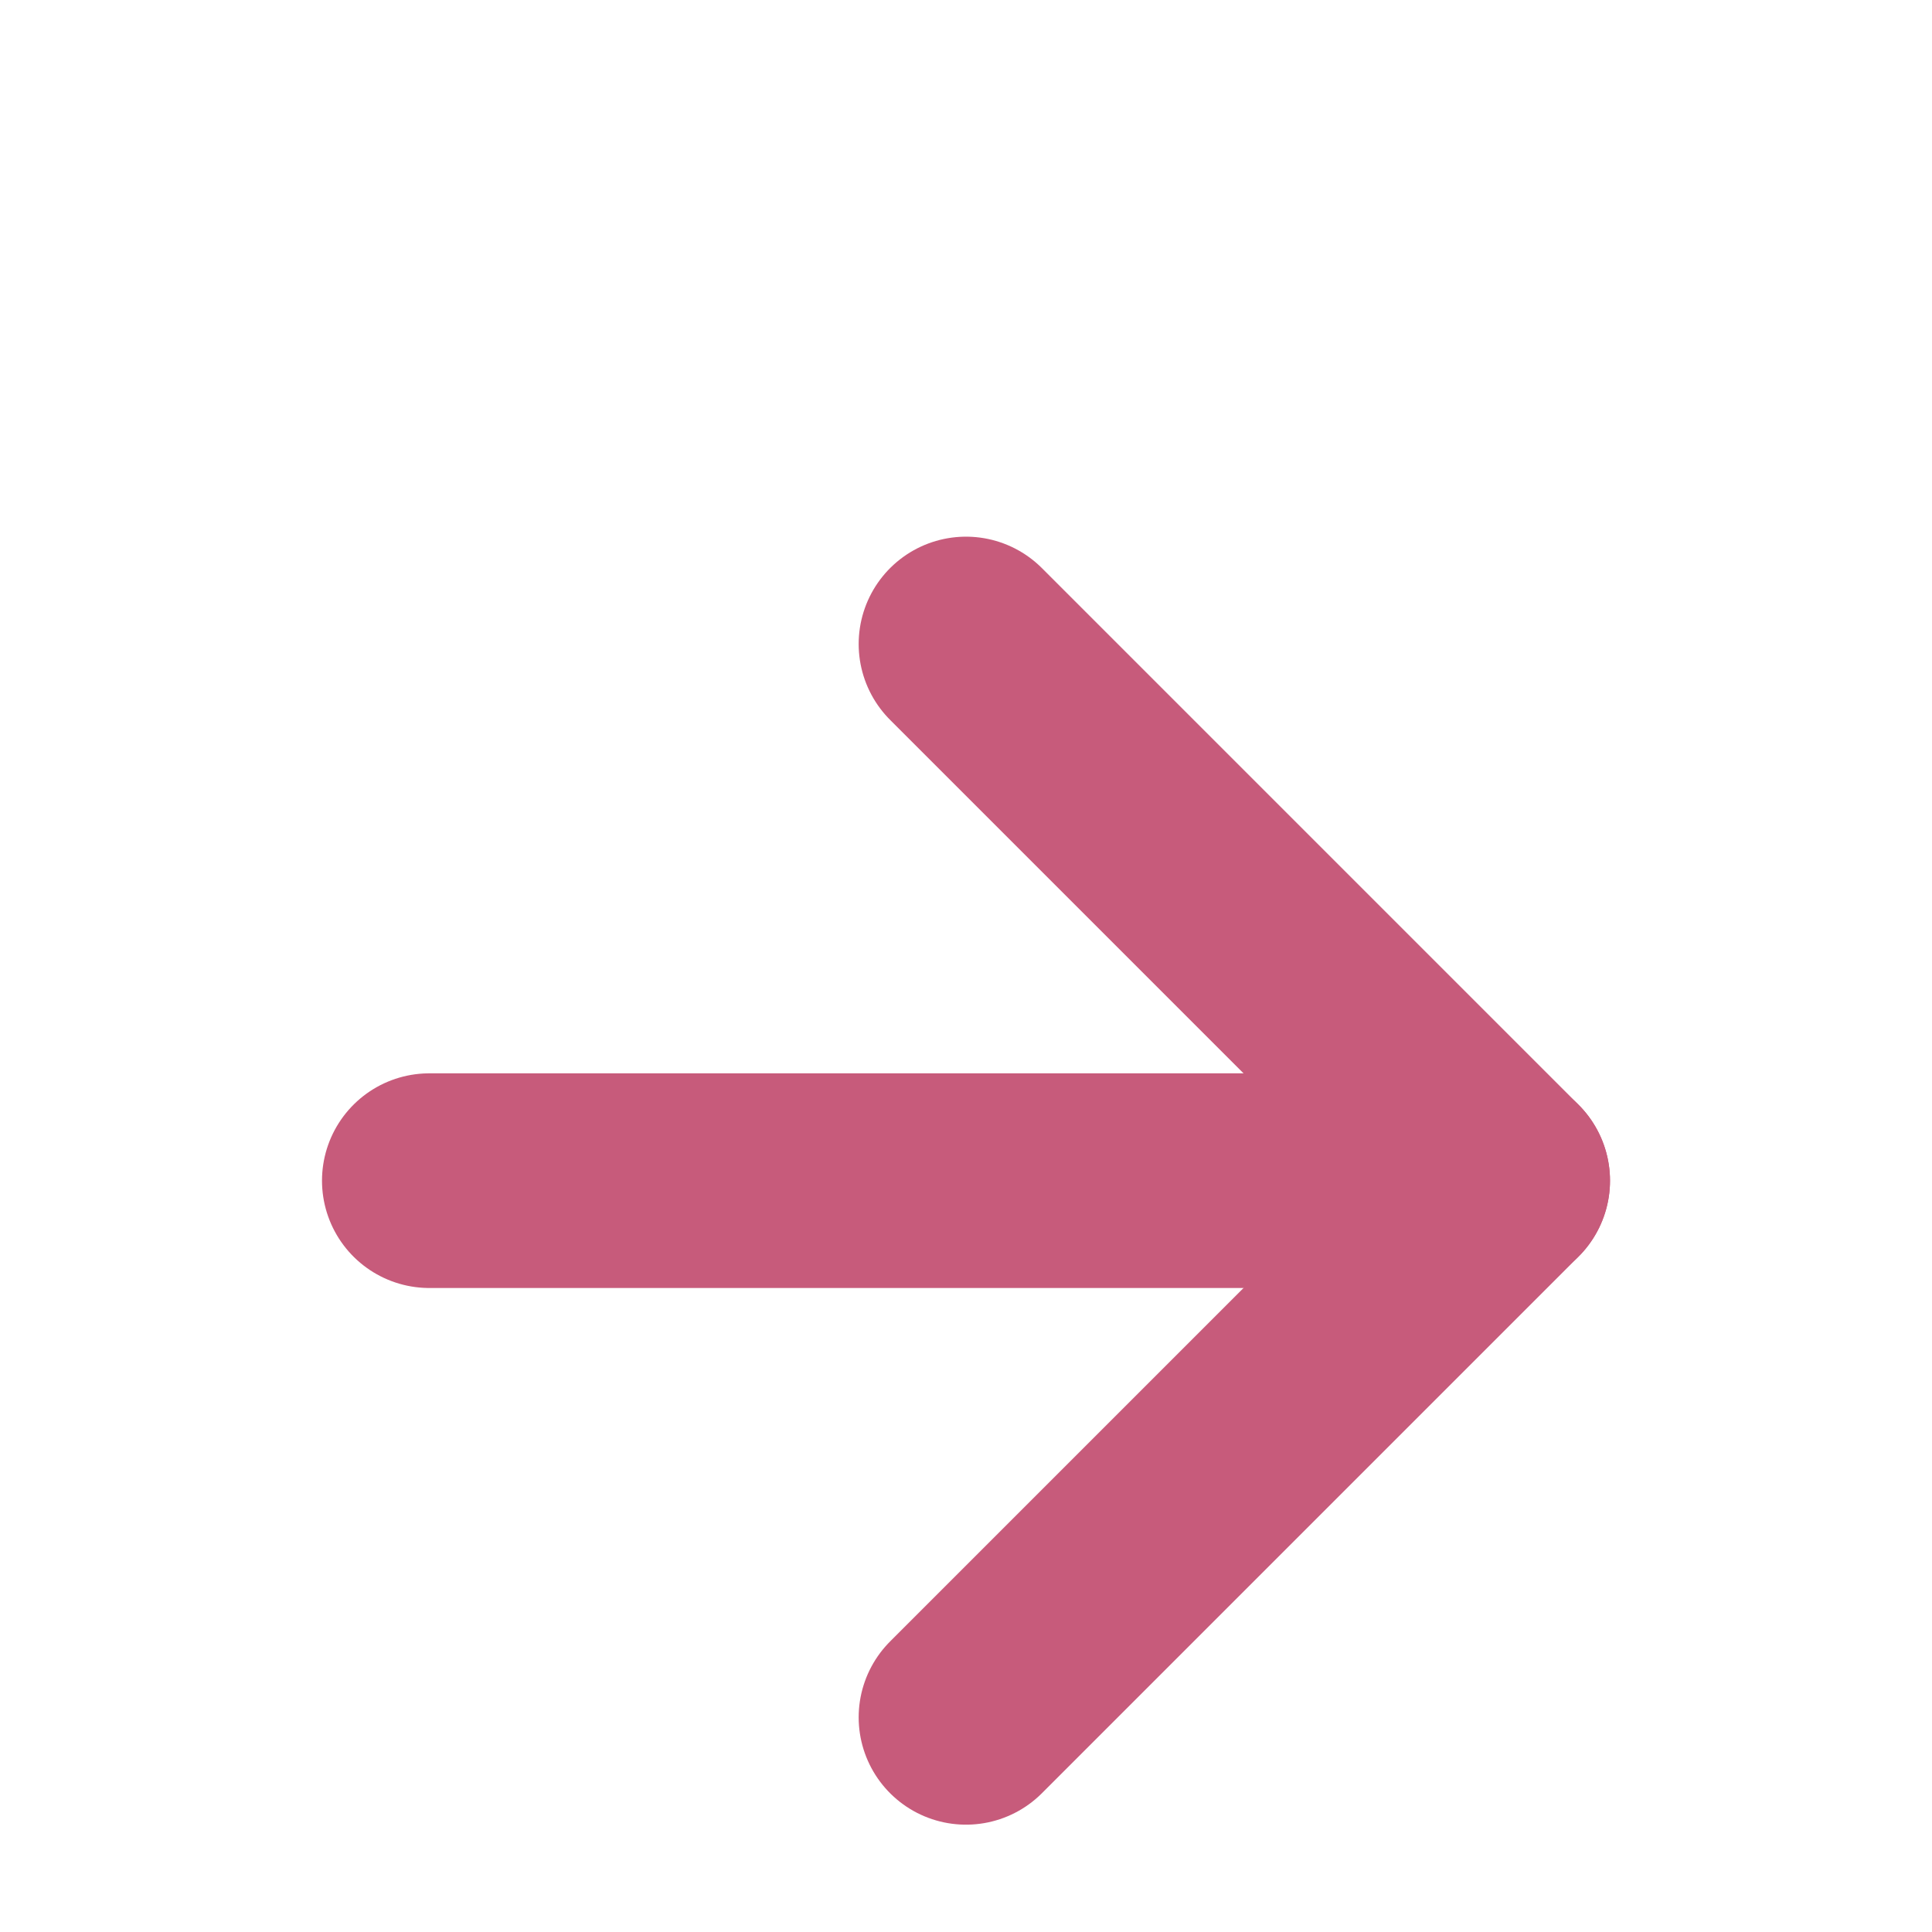 <svg width="18" height="18" viewBox="0 0 18 18" fill="none" xmlns="http://www.w3.org/2000/svg">
<path d="M4 11H14" stroke="#C75B7B" stroke-width="2" stroke-linecap="round" stroke-linejoin="round"/>
<path d="M9 16L14 11L9 6" stroke="#C75B7B" stroke-width="2" stroke-linecap="round" stroke-linejoin="round"/>
</svg>
